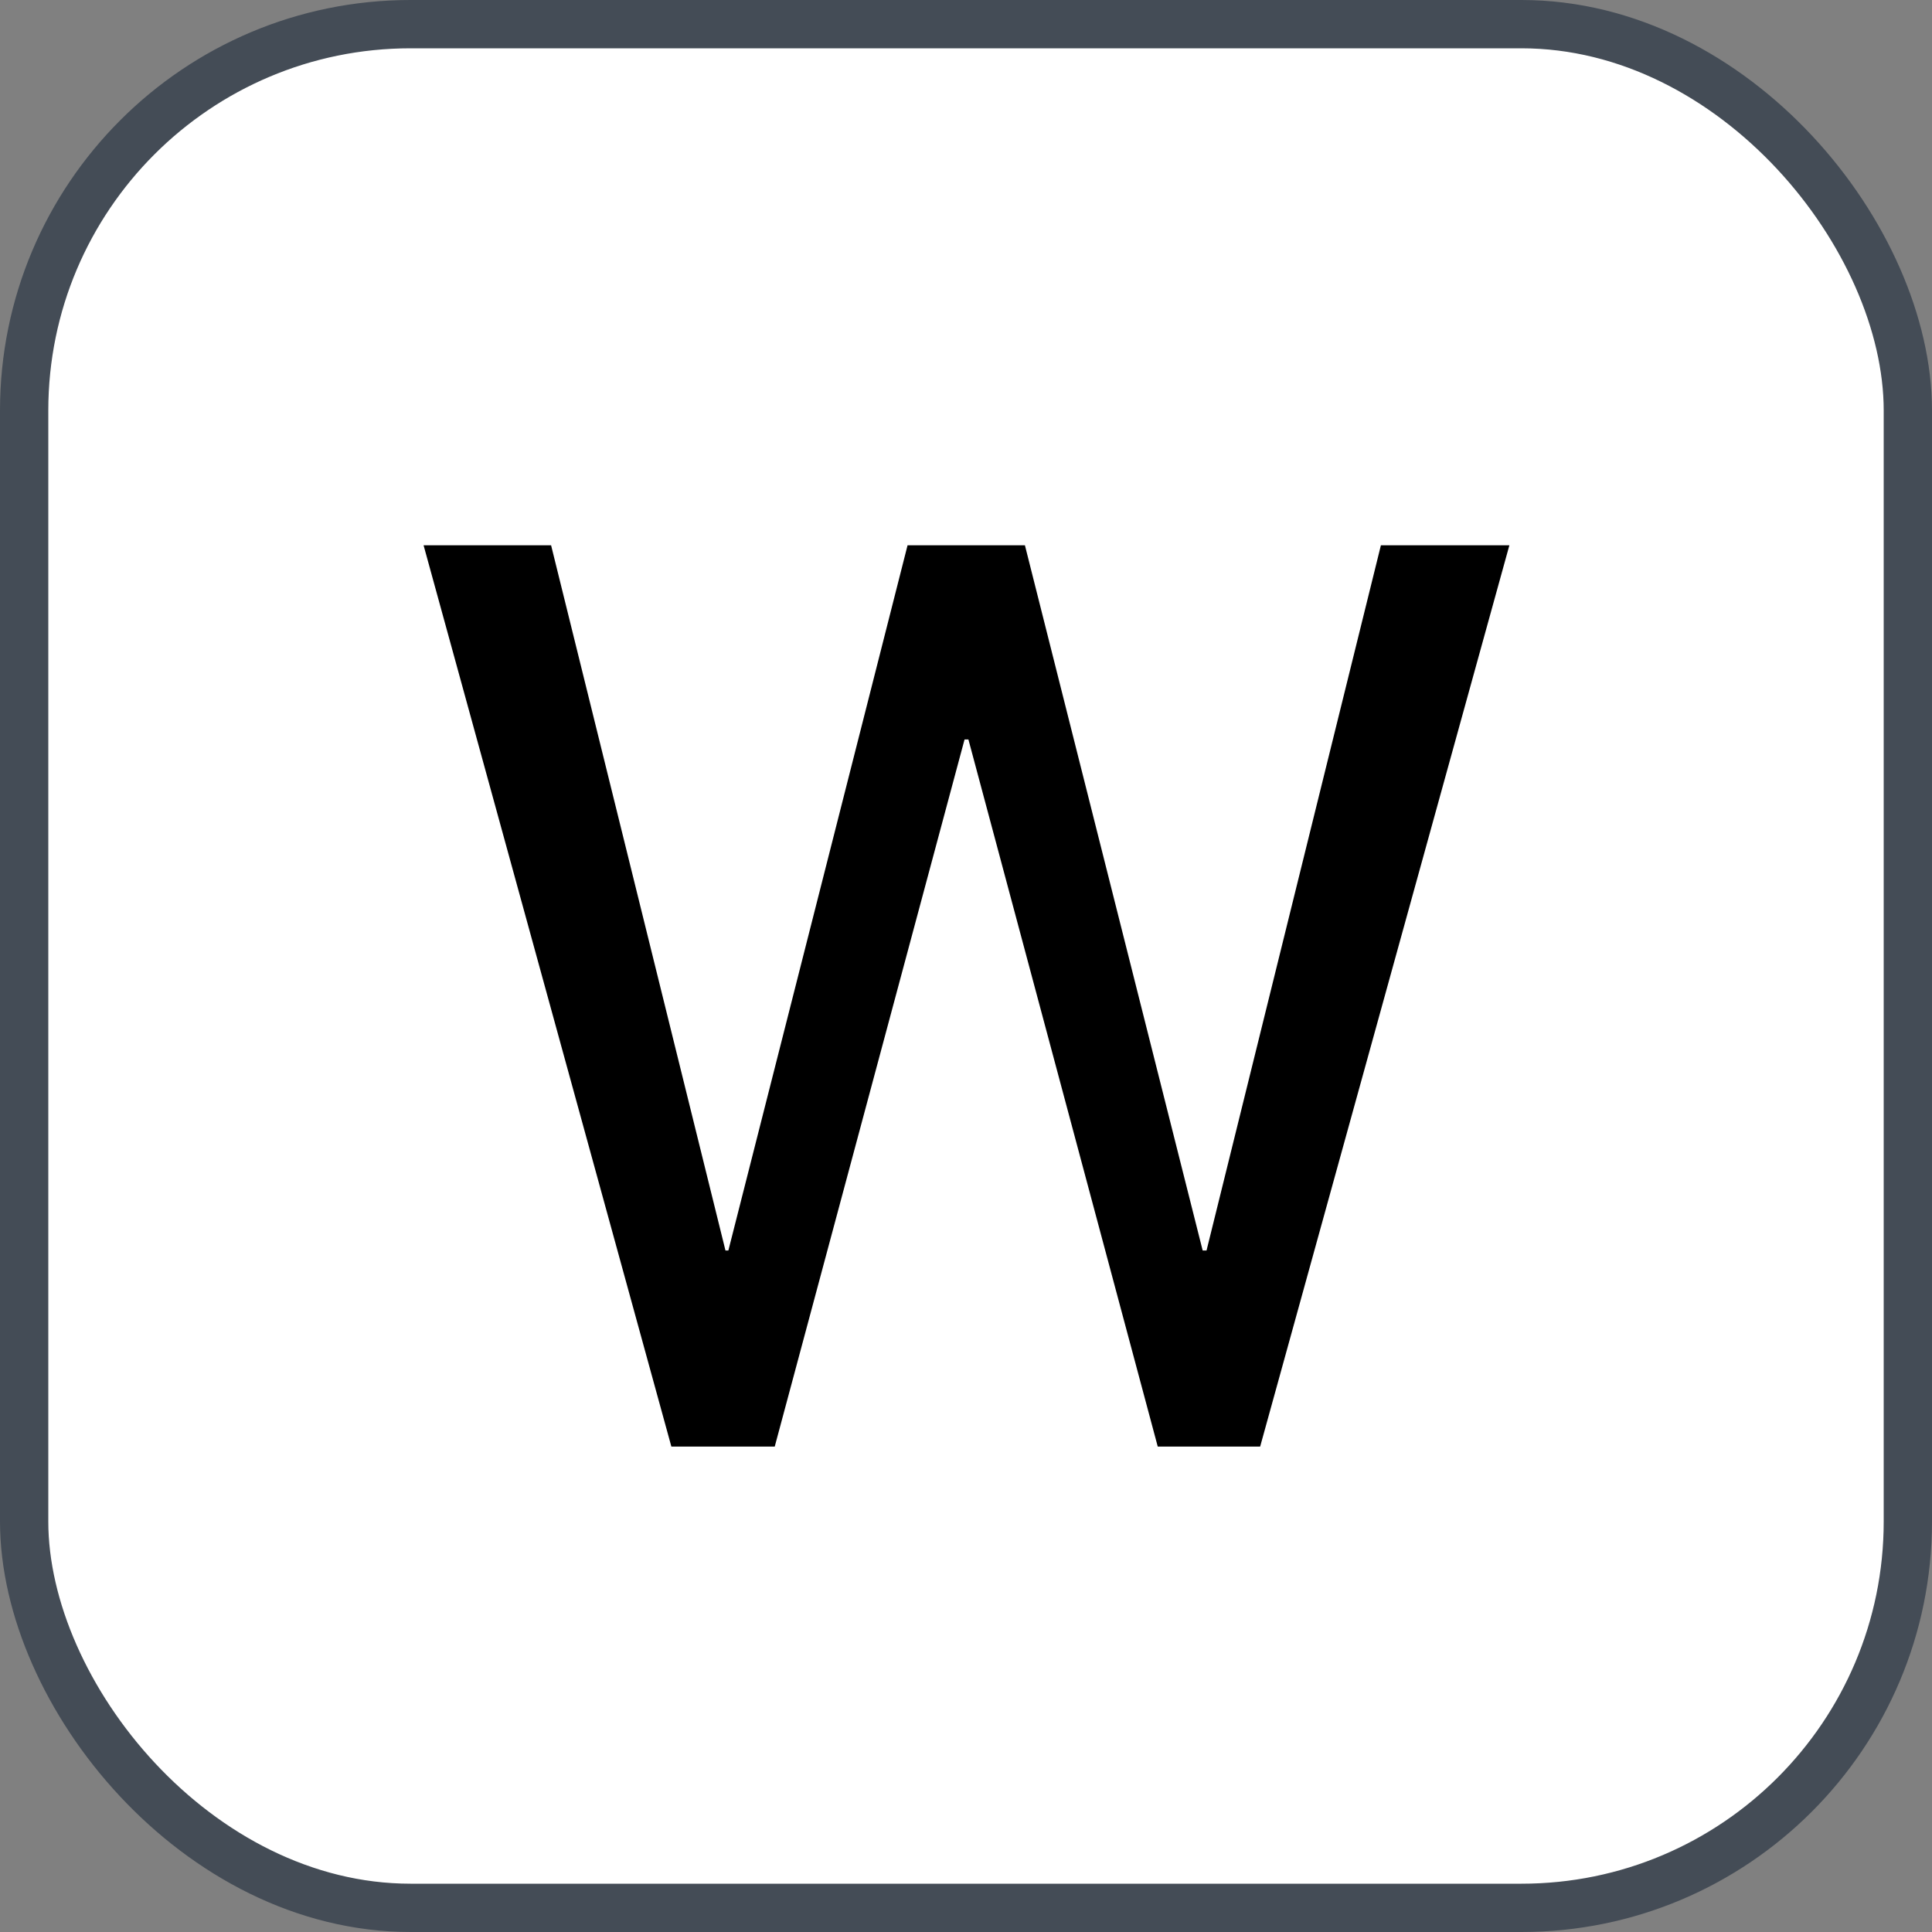 <svg xmlns="http://www.w3.org/2000/svg" version="1.1" xmlns:xlink="http://www.w3.org/1999/xlink" xmlns:svgjs="http://svgjs.com/svgjs" width="40" height="40"><rect width="100%" height="100%" fill="#808080" stroke="none"/><svg id="SvgjsSvg1002" style="overflow: hidden; top: -100%; left: -100%; position: absolute; opacity: 0;" width="2" height="0" focusable="false"><polyline id="SvgjsPolyline1003" points="0,0"></polyline><path id="SvgjsPath1004" d="M0 0 "></path></svg><defs id="SvgjsDefs1593"></defs><rect id="SvgjsRect1594" width="39" height="39" x="0.5" y="0.5" rx="8" ry="8" fill="#ffffff" stroke-opacity="1" stroke="#444c56" stroke-width="1"></rect><path id="SvgjsPath1595" d="M16.04 29.95L19.97 15.31L20.05 15.31L23.97 29.95L26.09 29.95L31.25 11.29L28.59 11.29L24.98 25.89L24.90 25.89L21.22 11.29L18.79 11.29L15.08 25.89L15.02 25.89L11.41 11.29L8.77 11.29L13.90 29.95Z" fill="#000000"></path></svg>
